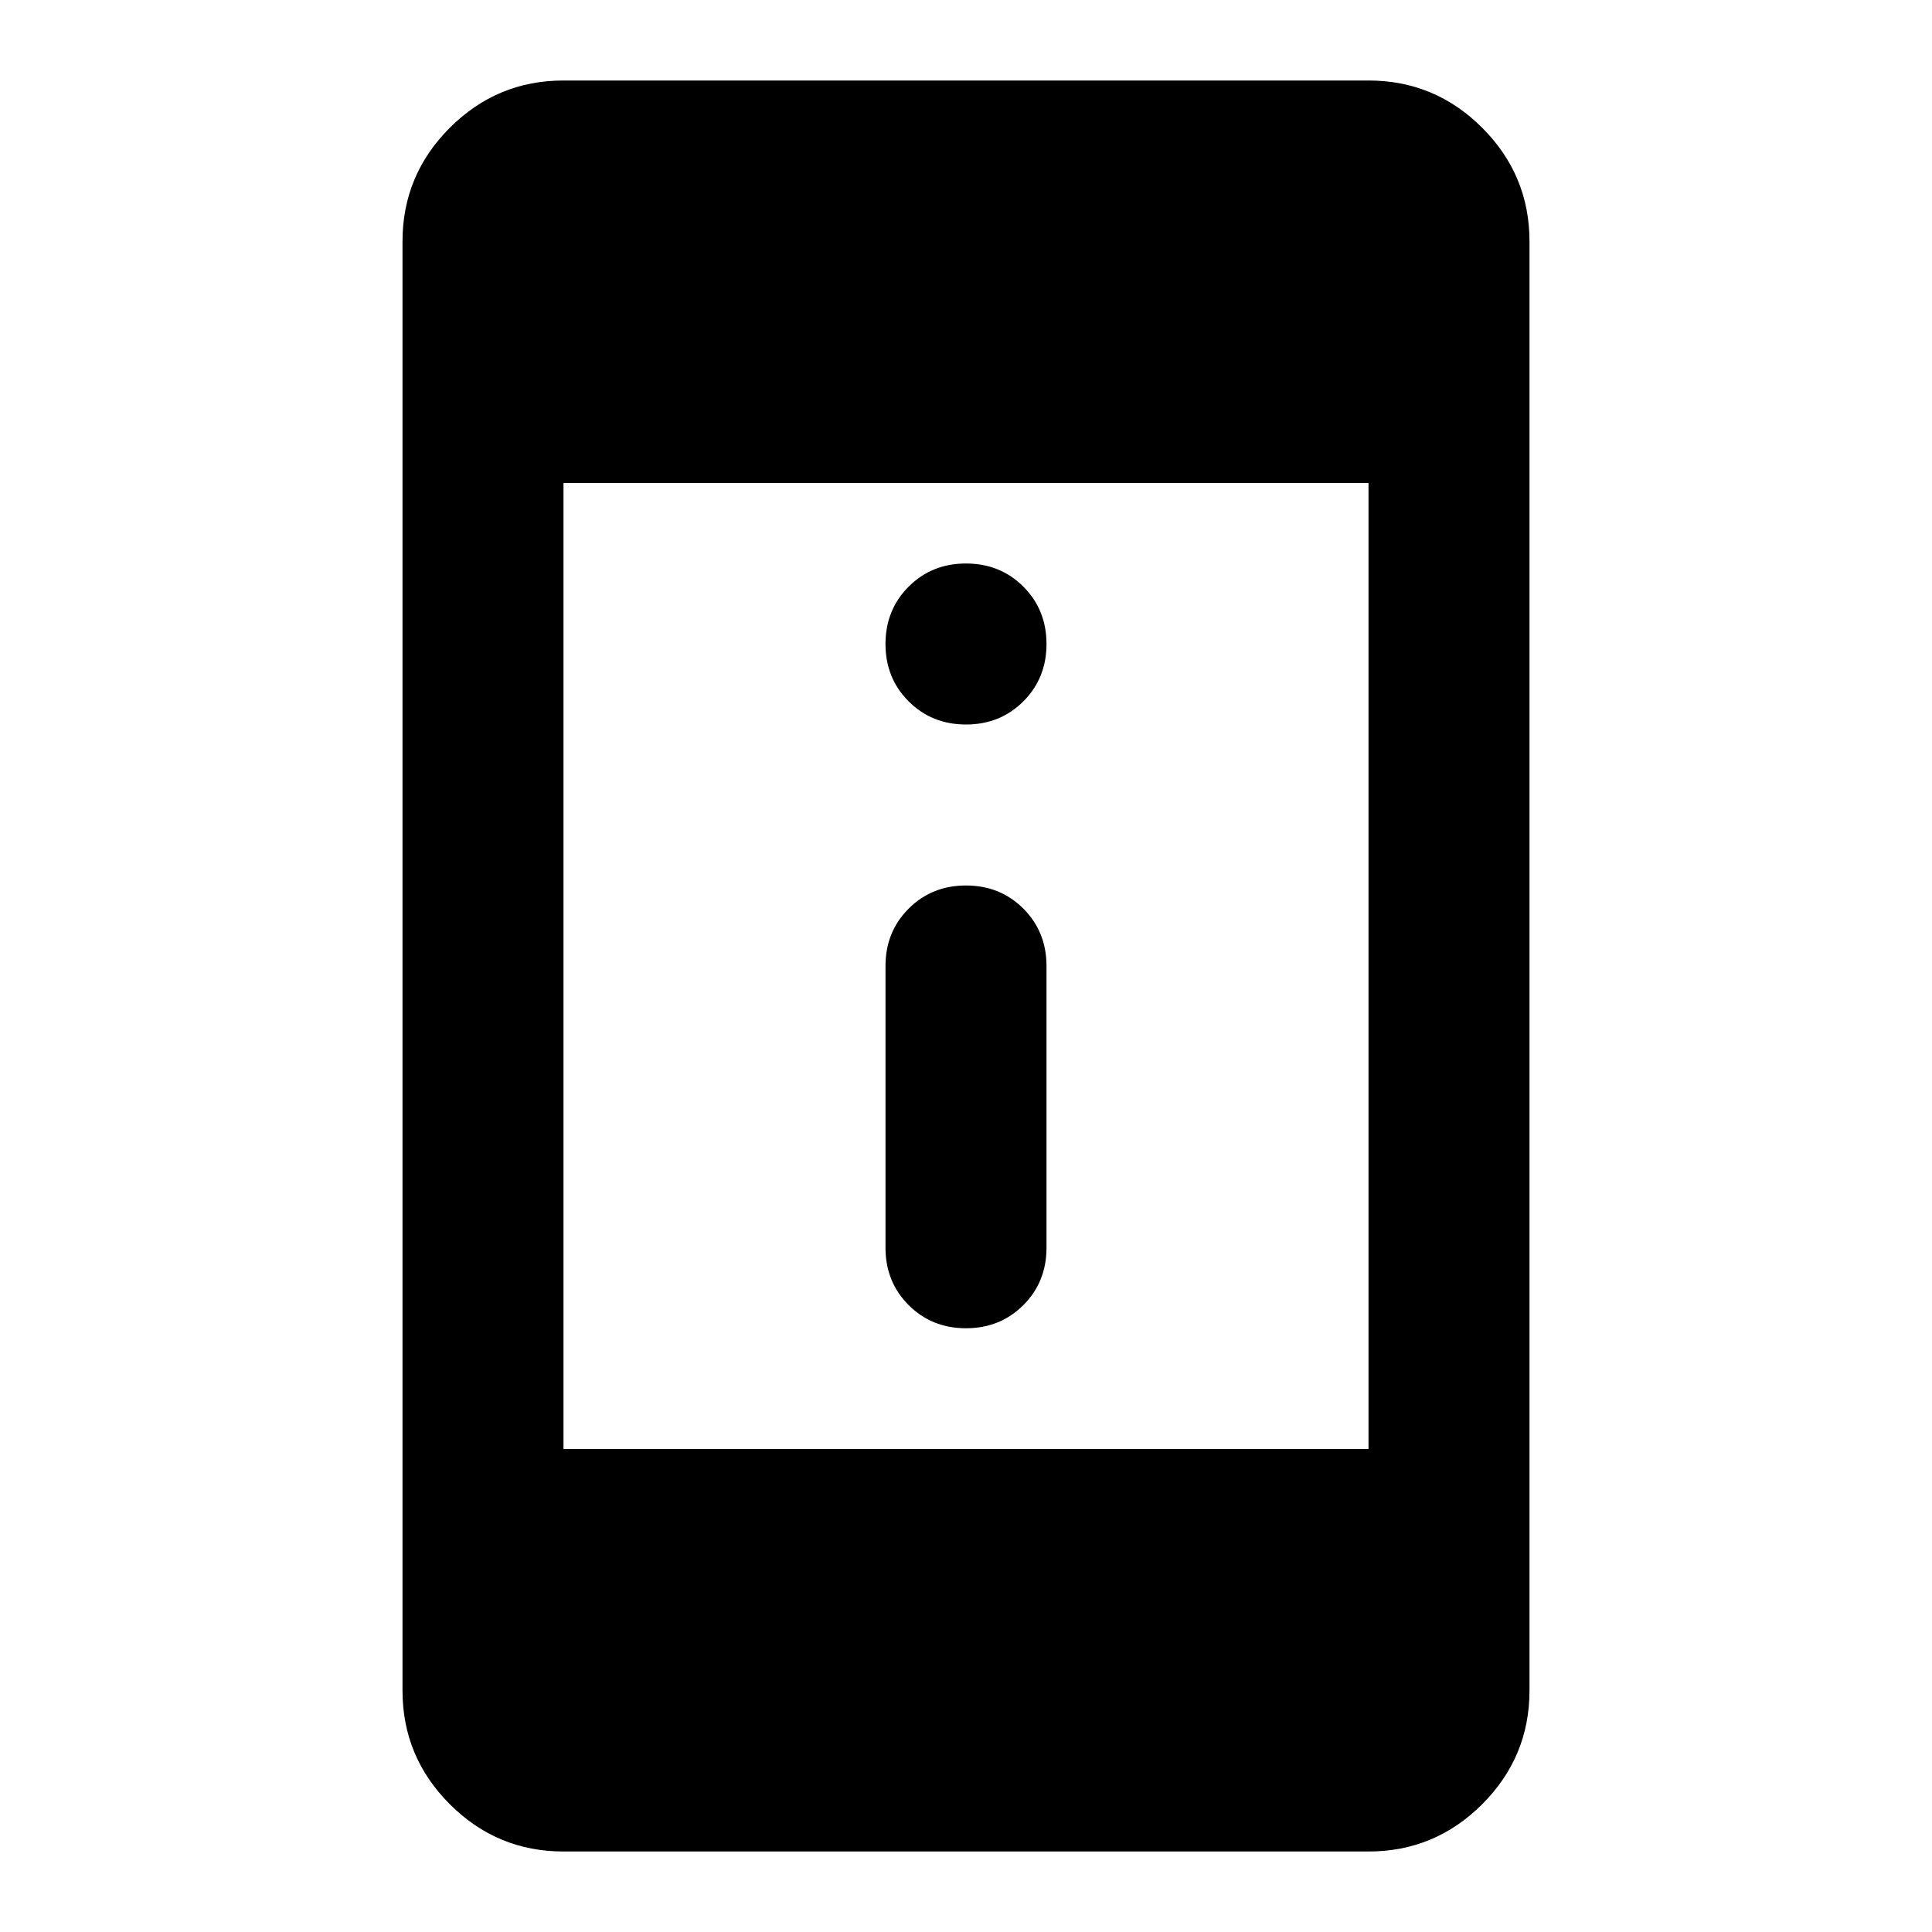 <svg xmlns="http://www.w3.org/2000/svg" height="24" viewBox="0 -960 960 960" width="24"><path d="M480-300q-17 0-28.5-11.5T440-340v-140q0-17 11.5-28.5T480-520q17 0 28.5 11.5T520-480v140q0 17-11.5 28.5T480-300Zm0-300q-17 0-28.5-11.5T440-640q0-17 11.5-28.5T480-680q17 0 28.5 11.5T520-640q0 17-11.5 28.5T480-600ZM280-40q-33 0-56.5-23.5T200-120v-720q0-33 23.5-56.5T280-920h400q33 0 56.5 23.5T760-840v720q0 33-23.5 56.5T680-40H280Zm0-200h400v-480H280v480Z"/></svg>